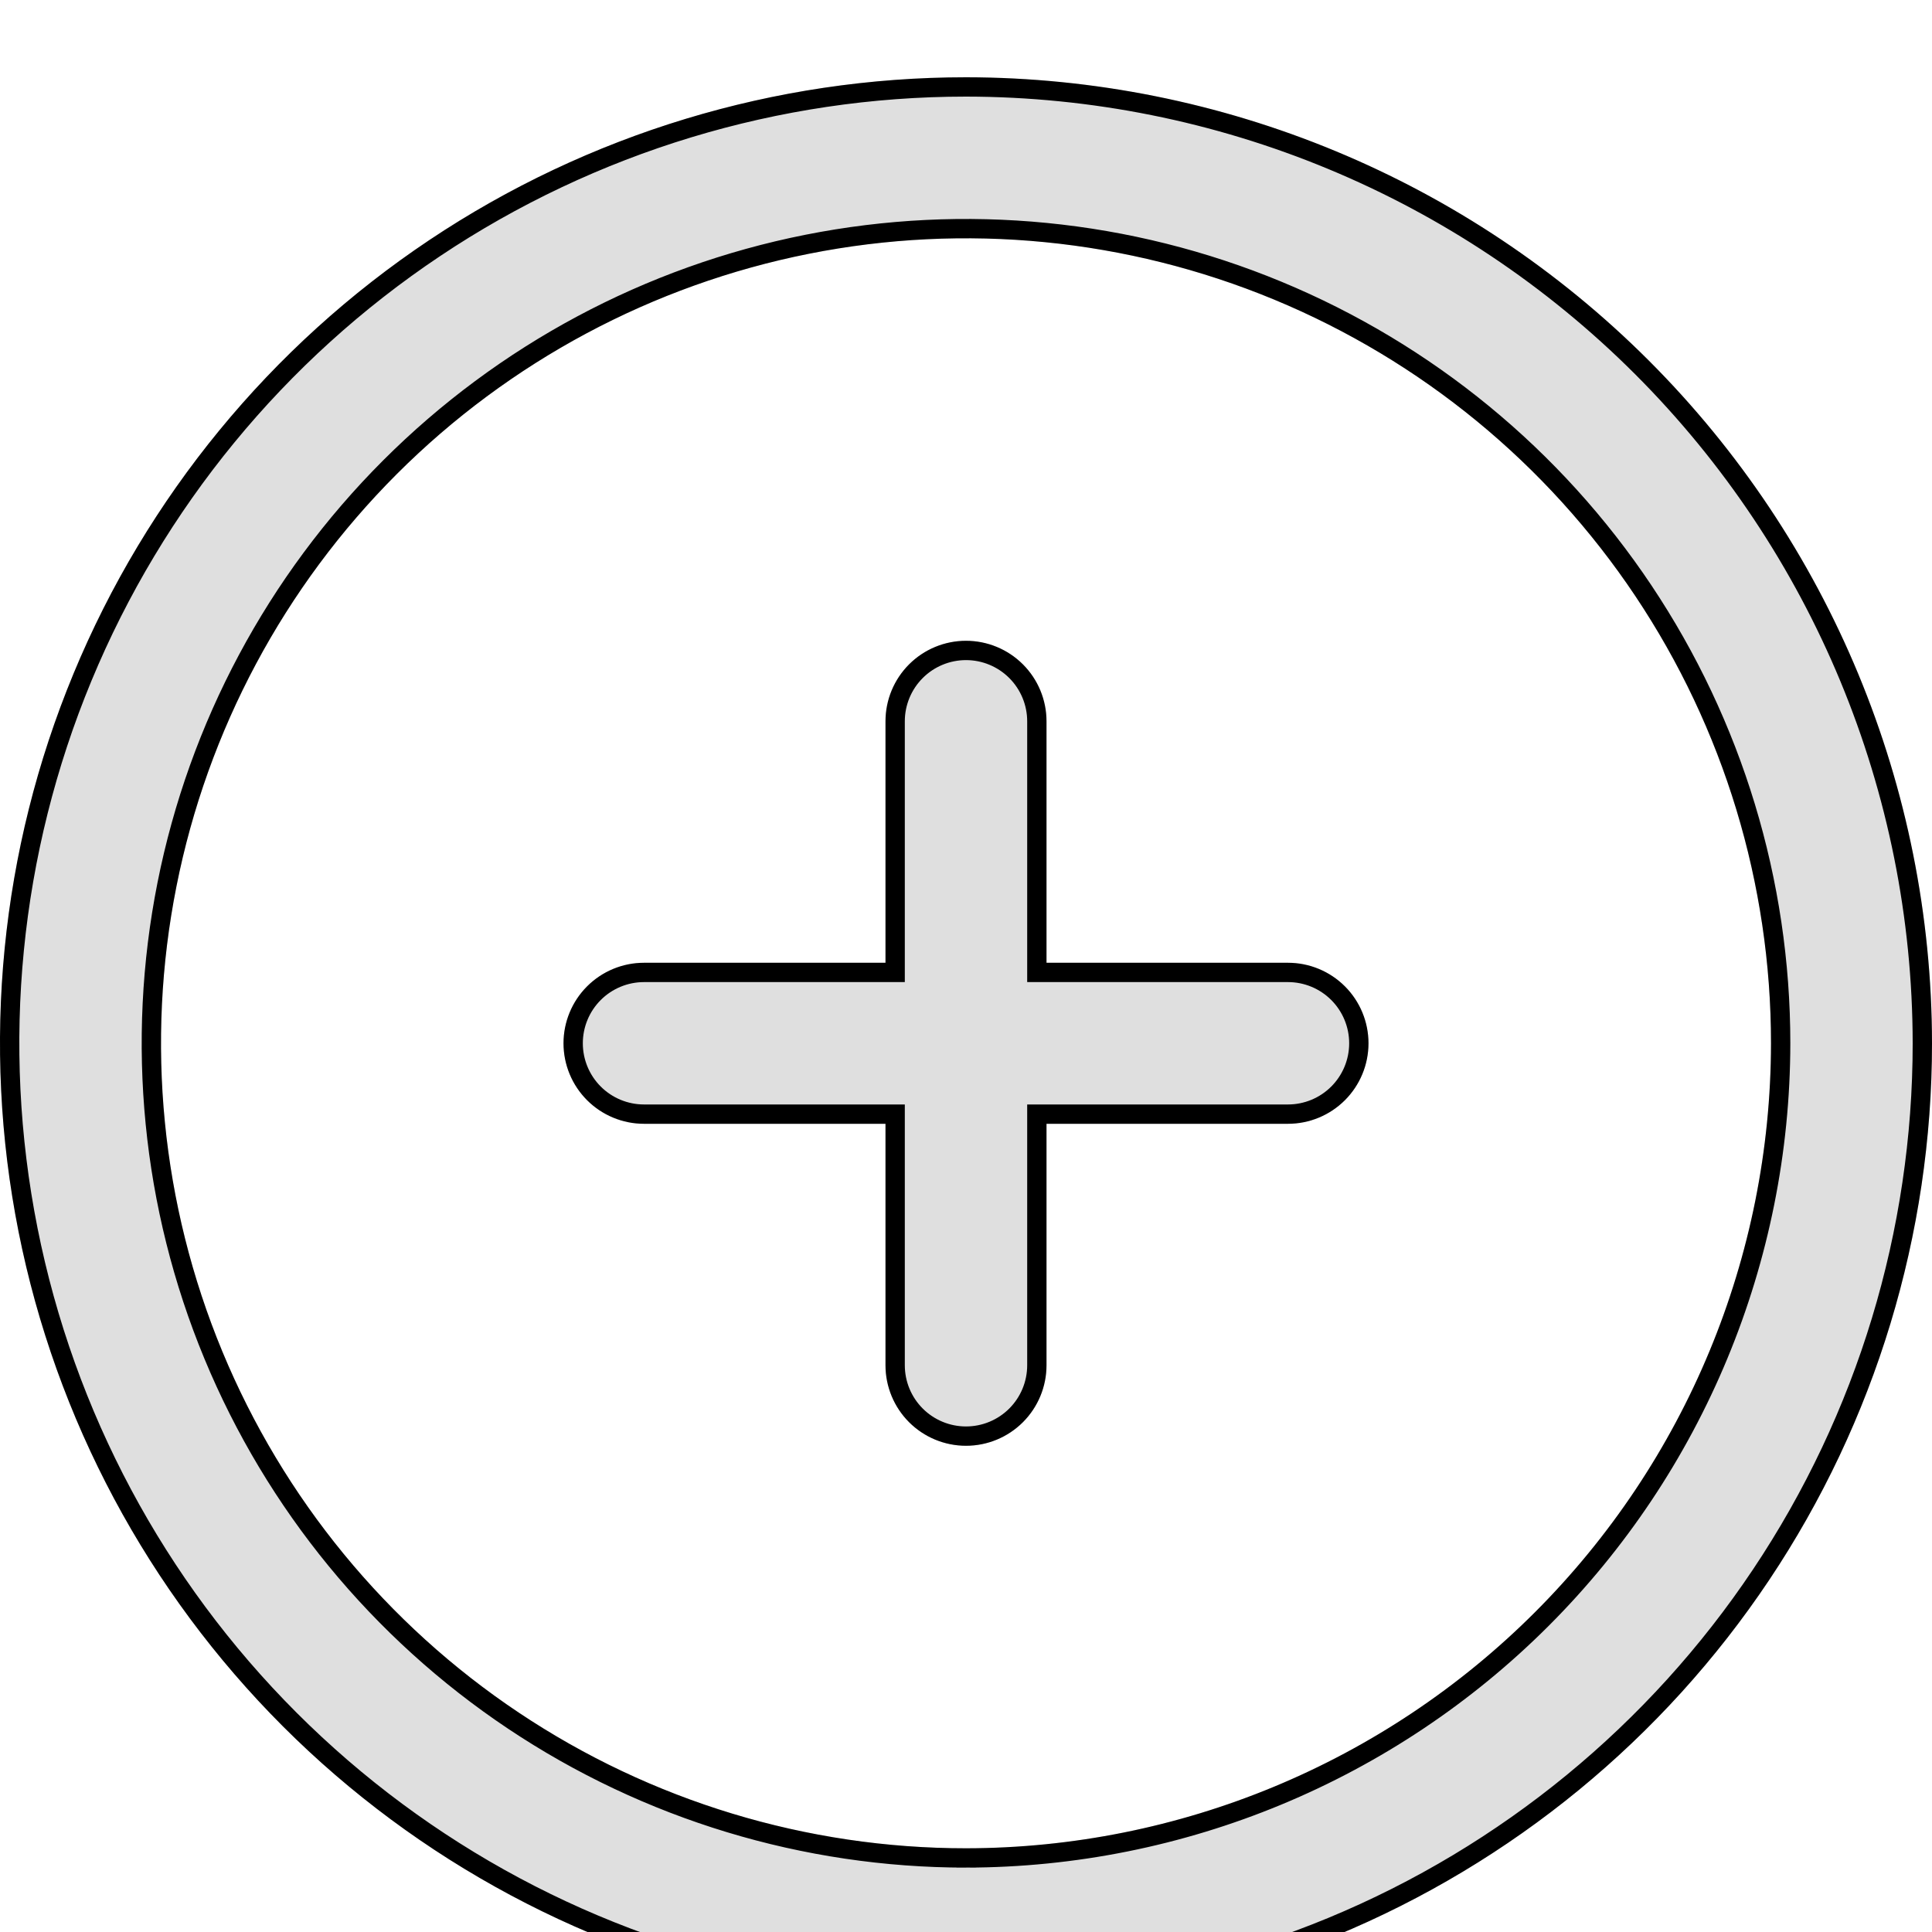 <svg width="100" height="100" viewBox="0 0 100 100" fill="none" xmlns="http://www.w3.org/2000/svg">
<g filter="url(#filter0_d_9_24)">
<path d="M50 0C40.111 0 30.444 2.932 22.221 8.427C13.999 13.921 7.59 21.73 3.806 30.866C0.022 40.002 -0.969 50.056 0.961 59.755C2.89 69.454 7.652 78.363 14.645 85.355C21.637 92.348 30.547 97.11 40.245 99.039C49.945 100.969 59.998 99.978 69.134 96.194C78.27 92.41 86.079 86.001 91.573 77.778C97.068 69.556 100 59.889 100 50C99.986 36.744 94.713 24.034 85.34 14.661C75.966 5.287 63.256 0.014 50 0V0ZM50 91.667C41.759 91.667 33.703 89.223 26.851 84.645C19.999 80.066 14.659 73.559 11.505 65.945C8.351 58.332 7.526 49.954 9.134 41.871C10.742 33.789 14.71 26.364 20.537 20.537C26.364 14.71 33.789 10.742 41.871 9.134C49.954 7.526 58.332 8.351 65.945 11.505C73.559 14.659 80.066 19.999 84.645 26.851C89.223 33.703 91.667 41.759 91.667 50C91.655 61.047 87.261 71.638 79.449 79.449C71.638 87.261 61.047 91.654 50 91.667V91.667ZM70.833 50C70.833 51.105 70.394 52.165 69.613 52.946C68.832 53.728 67.772 54.167 66.667 54.167H54.167V66.667C54.167 67.772 53.728 68.832 52.946 69.613C52.165 70.394 51.105 70.833 50 70.833C48.895 70.833 47.835 70.394 47.054 69.613C46.272 68.832 45.833 67.772 45.833 66.667V54.167H33.333C32.228 54.167 31.169 53.728 30.387 52.946C29.606 52.165 29.167 51.105 29.167 50C29.167 48.895 29.606 47.835 30.387 47.054C31.169 46.272 32.228 45.833 33.333 45.833H45.833V33.333C45.833 32.228 46.272 31.169 47.054 30.387C47.835 29.606 48.895 29.167 50 29.167C51.105 29.167 52.165 29.606 52.946 30.387C53.728 31.169 54.167 32.228 54.167 33.333V45.833H66.667C67.772 45.833 68.832 46.272 69.613 47.054C70.394 47.835 70.833 48.895 70.833 50Z" fill="#DFDFDF"/>
<path d="M92.167 50.001V50C92.167 41.66 89.694 33.508 85.06 26.573C80.427 19.639 73.841 14.235 66.136 11.043C58.432 7.852 49.953 7.017 41.774 8.644C33.594 10.271 26.081 14.287 20.184 20.184C14.287 26.081 10.271 33.594 8.644 41.774C7.017 49.953 7.852 58.431 11.043 66.136C14.235 73.841 19.639 80.427 26.573 85.06C33.508 89.694 41.66 92.167 50 92.167V91.667L50.001 92.167C61.18 92.154 71.898 87.708 79.803 79.803C87.708 71.898 92.154 61.18 92.167 50.001ZM54.167 53.667H53.667V54.167V66.667C53.667 67.639 53.28 68.572 52.593 69.259C51.905 69.947 50.972 70.333 50 70.333C49.028 70.333 48.095 69.947 47.407 69.259C46.72 68.572 46.333 67.639 46.333 66.667V54.167V53.667H45.833H33.333C32.361 53.667 31.428 53.28 30.741 52.593C30.053 51.905 29.667 50.972 29.667 50C29.667 49.028 30.053 48.095 30.741 47.407C31.428 46.72 32.361 46.333 33.333 46.333H45.833H46.333V45.833V33.333C46.333 32.361 46.72 31.428 47.407 30.741C48.095 30.053 49.028 29.667 50 29.667C50.972 29.667 51.905 30.053 52.593 30.741C53.28 31.428 53.667 32.361 53.667 33.333V45.833V46.333H54.167H66.667C67.639 46.333 68.572 46.72 69.259 47.407C69.947 48.095 70.333 49.028 70.333 50C70.333 50.972 69.947 51.905 69.259 52.593C68.572 53.28 67.639 53.667 66.667 53.667H54.167ZM22.499 8.842C30.64 3.403 40.21 0.5 50 0.5C63.124 0.514 75.706 5.734 84.986 15.014C94.266 24.294 99.486 36.877 99.5 50.001C99.5 59.791 96.597 69.361 91.158 77.501C85.719 85.641 77.988 91.986 68.943 95.732C59.898 99.479 49.945 100.459 40.343 98.549C30.741 96.639 21.921 91.924 14.998 85.002C8.076 78.079 3.361 69.259 1.451 59.657C-0.459 50.055 0.521 40.102 4.268 31.057C8.015 22.012 14.359 14.281 22.499 8.842Z" stroke="black"/>
</g>
<defs>
<filter id="filter0_d_9_24" x="-4" y="0" width="108" height="108" filterUnits="userSpaceOnUse" color-interpolation-filters="sRGB">
<feFlood flood-opacity="0" result="BackgroundImageFix"/>
<feColorMatrix in="SourceAlpha" type="matrix" values="0 0 0 0 0 0 0 0 0 0 0 0 0 0 0 0 0 0 127 0" result="hardAlpha"/>
<feOffset dy="4"/>
<feGaussianBlur stdDeviation="2"/>
<feComposite in2="hardAlpha" operator="out"/>
<feColorMatrix type="matrix" values="0 0 0 0 0 0 0 0 0 0 0 0 0 0 0 0 0 0 0.25 0"/>
<feBlend mode="normal" in2="BackgroundImageFix" result="effect1_dropShadow_9_24"/>
<feBlend mode="normal" in="SourceGraphic" in2="effect1_dropShadow_9_24" result="shape"/>
</filter>
</defs>
</svg>

